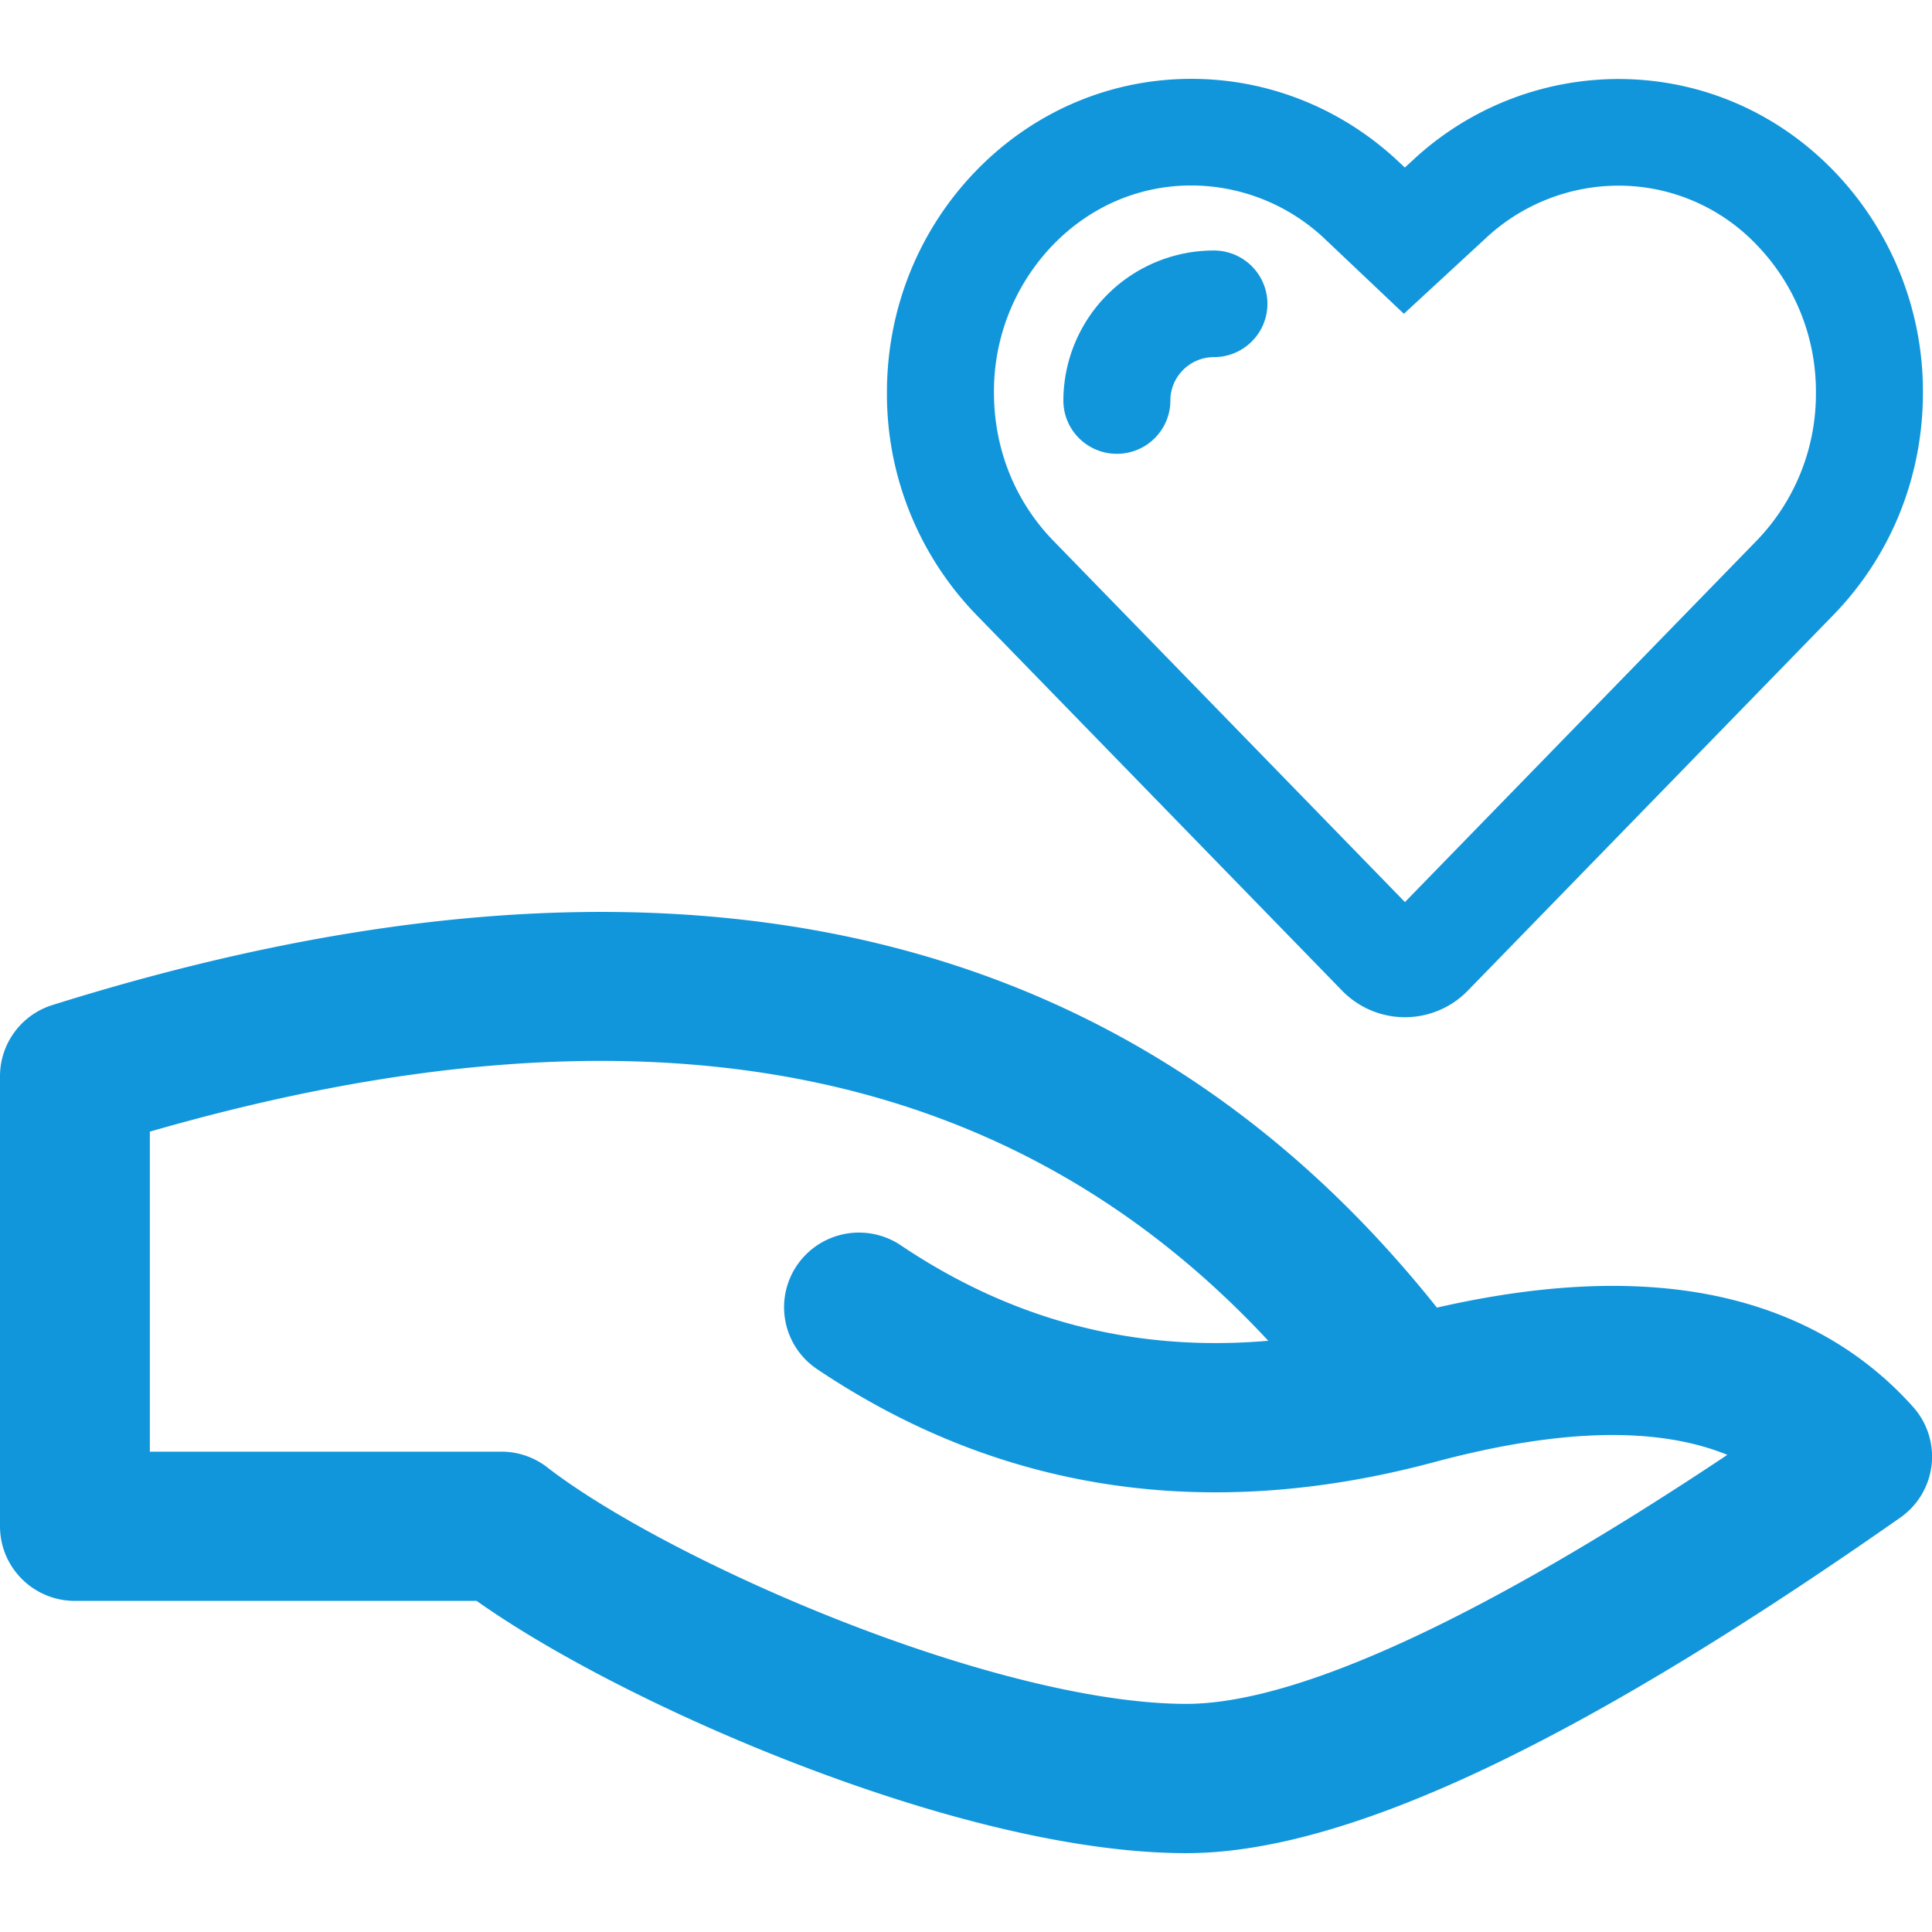<svg t="1642579589546" class="icon" viewBox="0 0 1115 1024" version="1.1" xmlns="http://www.w3.org/2000/svg" p-id="1998"
     width="200" height="200">
  <path
    d="M933.934 61.645a112.39 112.39 0 0 0-76.891 30.72l-46.831 43.236-45.875-43.463a112.367 112.367 0 0 0-76.732-30.606c-30.037 0-58.163 11.992-79.667 34.065a121.628 121.628 0 0 0-34.293 85.515c0 32.518 12.174 62.737 34.27 85.47l202.911 208.532 1.229-1.274a5587552.529 5587552.529 0 0 0 201.432-206.985 121.81 121.81 0 0 0 34.52-85.743 121.742 121.742 0 0 0-34.338-85.447 110 110 0 0 0-79.735-34.02z m124.132-8.761a183.137 183.137 0 0 1 51.701 128.228c0 48.447-18.386 94.049-51.701 128.319l-210.716 216.542a50.586 50.586 0 0 1-73.045 0l-210.739-216.542a183.023 183.023 0 0 1-51.701-128.341c0-48.447 18.386-94.026 51.701-128.296C596.673 18.819 640.751 0 687.605 0c44.1 0 86.403 16.839 119.103 47.377l4.05 3.823 4.073-3.732A174.262 174.262 0 0 1 933.934 0.091c46.945 0 91.022 18.728 124.132 52.793z m-357.49 46.194a86.79 86.79 0 0 0-86.881 86.562c0 16.998 13.813 30.766 30.879 30.766s30.879-13.767 30.879-30.766c0-13.767 11.31-25.031 25.099-25.031 17.067 0 30.902-13.767 30.902-30.743 0-16.998-13.835-30.788-30.902-30.788z m275.206 600.747c52.27 7.873 95.619 30.151 128.273 66.606a42.985 42.985 0 0 1-7.396 63.943C912.907 959.078 777.694 1024 684.601 1024c-63.147 0-145.067-20.184-230.992-53.885-69.404-27.238-135.509-61.258-178.54-91.705H43.236c-23.893 0-43.236-19.274-43.236-43.054V575.602c0-18.796 12.242-35.43 30.265-41.074 348.979-109.454 618.519-51.905 799.016 174.626 54.841-12.516 103.606-15.747 146.5-9.33z m-148.184 98.532c-130.685 35.044-250.493 17.18-356.033-53.703a42.985 42.985 0 0 1-11.674-59.802 43.327 43.327 0 0 1 60.029-11.628c64.512 43.327 134.69 61.713 212.036 55.068-150.187-161.496-362.951-202.206-645.484-120.695v184.684h202.866c9.603 0 18.955 3.186 26.533 9.079 34.679 26.874 100.102 61.394 169.415 88.587 76.732 30.106 148.981 47.9 199.339 47.9 62.555 0 168.186-47.65 312.274-143.724-40.073-16.27-95.801-15.474-169.301 4.233z"
    fill="#1296db" p-id="1999"></path>
</svg>
